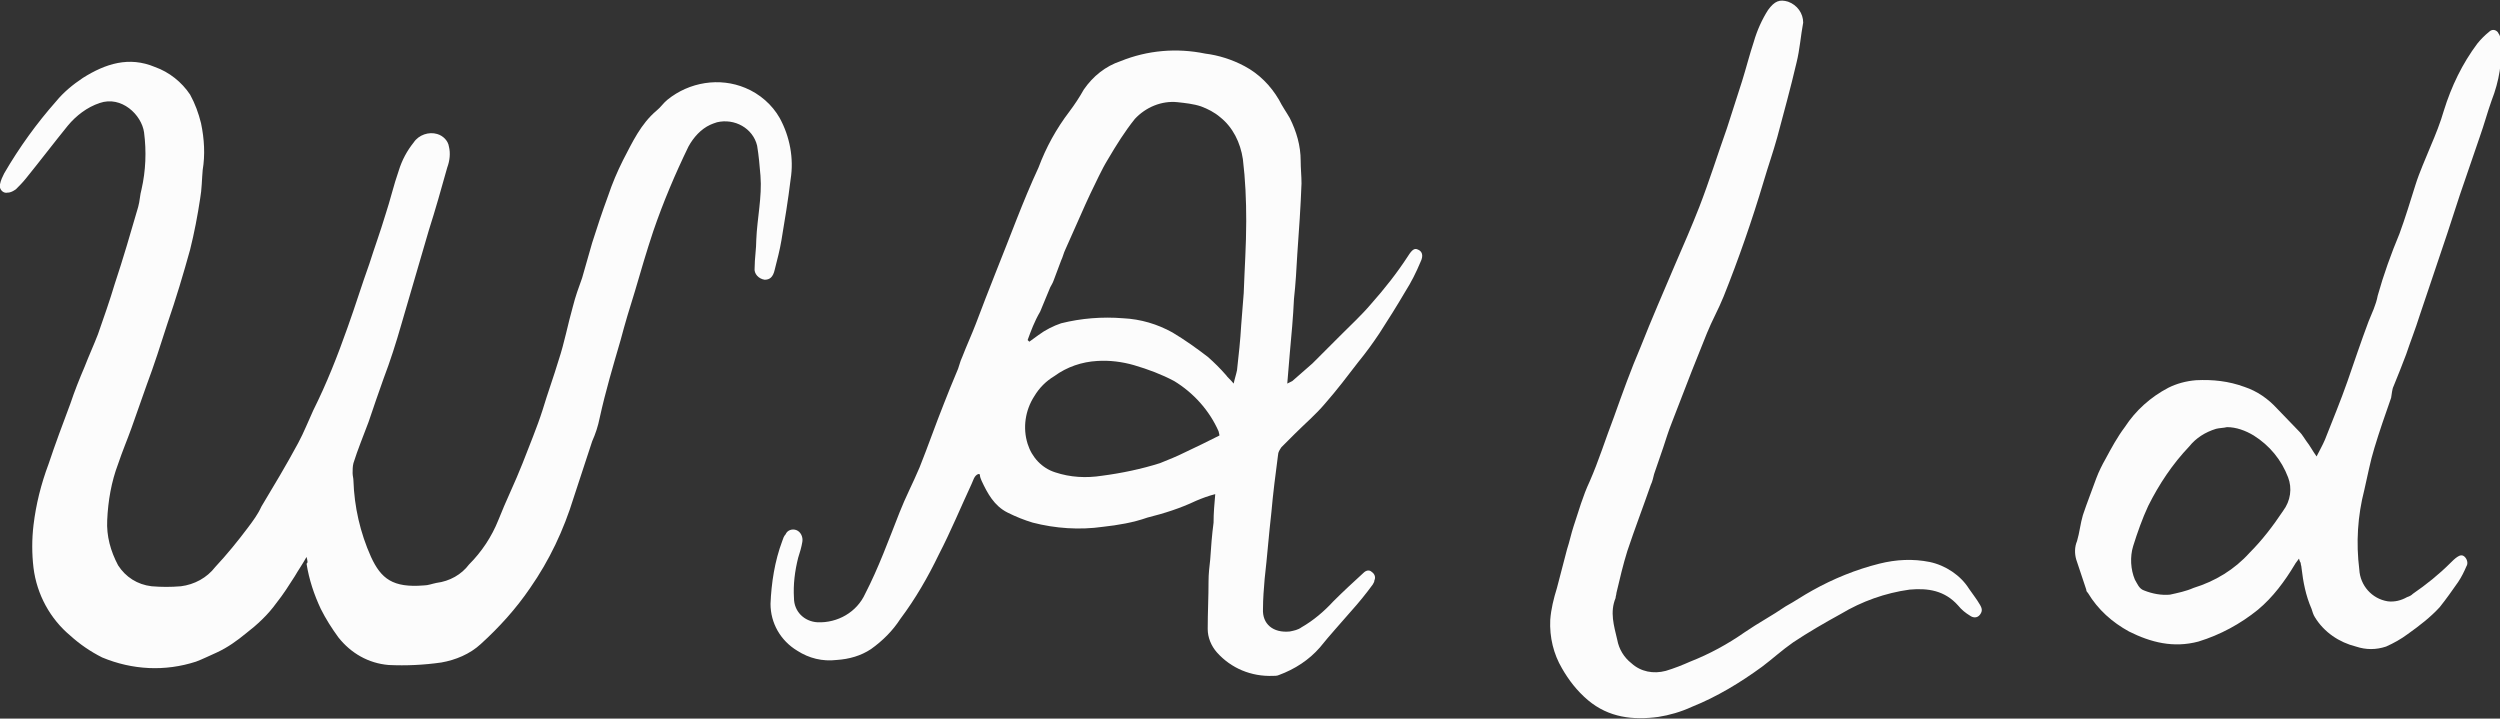 <?xml version="1.0" encoding="utf-8"?>
<!-- Generator: Adobe Illustrator 26.0.3, SVG Export Plug-In . SVG Version: 6.00 Build 0)  -->
<svg version="1.1" id="Layer_1" xmlns="http://www.w3.org/2000/svg" xmlns:xlink="http://www.w3.org/1999/xlink" x="0px" y="0px"
	 viewBox="0 0 298.5 85.8" style="enable-background:new 0 0 298.5 85.8;" xml:space="preserve">
<rect x="0" y="0" width="298.5" height="85.8" fill="#333333" stroke="none"/>
<style type="text/css">
	.st0{clip-path:url(#SVGID_00000160881414292361979180000016909263049894858381_);}
	.st1{fill-rule:evenodd;clip-rule:evenodd;fill:#FCFCFC;}
</style>
<g>
	<defs>
		<rect id="SVGID_1_" width="298.5" height="85.8"/>
	</defs>
	<clipPath id="SVGID_00000086650418285435027620000010954326252819069631_">
		<use xlink:href="#SVGID_1_"  style="overflow:visible;"/>
	</clipPath>
	<g style="clip-path:url(#SVGID_00000086650418285435027620000010954326252819069631_);">
		<path class="st1" d="M36.6,66.5c-0.5,0.9-1,1.6-1.4,2.3C34.5,69.9,33.8,71,33,72c-1,1.4-2.3,2.6-3.6,3.6c-1.1,0.9-2.2,1.7-3.5,2.3
			c-0.9,0.4-1.7,0.8-2.5,1.1c-3.7,1.2-7.6,1-11.2-0.5c-1.4-0.7-2.7-1.6-3.8-2.6c-2.4-2-4-4.9-4.4-8.1c-0.2-1.7-0.2-3.4,0-5.1
			c0.3-2.5,0.9-4.9,1.8-7.3c0.8-2.4,1.7-4.8,2.6-7.2c0.5-1.5,1.1-3,1.7-4.4c0.5-1.3,1.1-2.6,1.6-3.9c0.7-2,1.4-4,2-6
			c1-3,1.9-6.1,2.8-9.2c0.2-0.7,0.2-1.4,0.4-2.1c0.5-2.2,0.6-4.5,0.3-6.8c-0.3-2.1-2.7-4.4-5.3-3.5c-1.5,0.5-2.8,1.5-3.8,2.7
			c-1.7,2.1-3.3,4.2-5,6.3c-0.4,0.5-0.8,0.9-1.2,1.3c-0.3,0.2-0.6,0.4-1,0.4c-0.4,0.1-0.8-0.2-0.9-0.6c0-0.1,0-0.2,0-0.4
			c0.1-0.5,0.3-0.9,0.5-1.3c1.8-3.1,3.9-6,6.2-8.6c0.9-1.1,2-2,3.2-2.8c2.7-1.7,5.5-2.6,8.6-1.3c1.7,0.6,3.2,1.8,4.2,3.3
			c0.6,1.1,1,2.2,1.3,3.4c0.4,1.9,0.5,3.8,0.2,5.6c-0.1,1.1-0.1,2.3-0.3,3.4c-0.3,2-0.7,4.1-1.2,6.1c-0.8,2.9-1.7,5.9-2.7,8.8
			c-0.8,2.5-1.6,5-2.5,7.4c-0.6,1.7-1.2,3.4-1.8,5.1c-0.5,1.4-1.1,2.8-1.6,4.3c-0.8,2.1-1.2,4.4-1.3,6.7c-0.1,1.9,0.4,3.7,1.3,5.4
			c0.9,1.4,2.3,2.3,4,2.5c1.2,0.1,2.3,0.1,3.5,0c1.6-0.2,3.1-1,4.1-2.3c1.4-1.5,2.7-3.1,3.9-4.7c0.6-0.8,1.2-1.6,1.6-2.5
			c1.5-2.5,3-5,4.4-7.6c0.7-1.3,1.2-2.6,1.8-3.9c1.6-3.2,2.9-6.5,4.1-9.9c0.9-2.5,1.7-5.1,2.6-7.6c0.6-1.9,1.3-3.8,1.9-5.8
			c0.6-1.8,1-3.6,1.6-5.3c0.4-1.3,1-2.4,1.8-3.4c0.6-0.9,1.8-1.3,2.8-1c0.7,0.2,1.3,0.8,1.4,1.5c0.2,0.8,0.1,1.7-0.2,2.5
			c-0.7,2.5-1.4,5-2.2,7.5c-1.1,3.8-2.2,7.5-3.3,11.3c-0.6,2.1-1.3,4.3-2.1,6.4c-0.6,1.7-1.2,3.4-1.8,5.2c-0.6,1.6-1.3,3.3-1.8,4.9
			c-0.1,0.4-0.1,0.8-0.1,1.2c0,0.3,0.1,0.6,0.1,0.9c0.1,3.1,0.8,6.2,2.1,9.1c1.2,2.6,2.6,3.7,6.3,3.4c0.5,0,1-0.2,1.5-0.3
			c1.6-0.2,3-1,3.9-2.2c1.5-1.5,2.7-3.3,3.5-5.3c0.9-2.3,2-4.5,2.9-6.8c0.8-2.1,1.7-4.2,2.4-6.4c0.6-2,1.3-3.9,1.9-5.9
			c0.7-2.1,1.1-4.3,1.7-6.4c0.3-1.2,0.7-2.3,1.1-3.4c0.4-1.4,0.8-2.8,1.2-4.2c0.6-1.9,1.2-3.7,1.9-5.6c0.5-1.5,1.1-2.9,1.8-4.3
			c1.1-2.1,2.1-4.3,4-5.9c0.5-0.4,0.8-0.9,1.3-1.3c2.6-2.1,6.2-2.7,9.3-1.4c1.7,0.7,3.2,2,4.1,3.6c1.2,2.2,1.7,4.8,1.3,7.3
			c-0.3,2.5-0.7,4.9-1.1,7.3c-0.2,1.2-0.5,2.3-0.8,3.5c-0.2,0.9-0.6,1.2-1.2,1.2c-0.7-0.1-1.3-0.7-1.2-1.4c0-1.1,0.2-2.3,0.2-3.4
			c0.1-2.5,0.7-5.1,0.5-7.6c-0.1-1.2-0.2-2.4-0.4-3.6c-0.5-2.1-2.7-3.3-4.8-2.8c-0.3,0.1-0.6,0.2-0.8,0.3c-1.1,0.5-2,1.5-2.6,2.6
			c-1.6,3.3-3,6.6-4.2,10.1c-0.8,2.4-1.5,4.8-2.2,7.2c-0.6,1.9-1.2,3.9-1.7,5.8c-0.9,3.1-1.8,6.1-2.5,9.3c-0.2,1-0.5,1.9-0.9,2.8
			c-0.7,2.2-1.5,4.5-2.2,6.7c-1.2,3.9-2.9,7.5-5.2,10.8c-1.7,2.5-3.7,4.7-5.9,6.7c-1.3,1.2-3,1.9-4.7,2.2c-2.1,0.3-4.2,0.4-6.3,0.3
			c-2.4-0.2-4.5-1.4-6-3.3c-0.8-1.1-1.5-2.2-2.1-3.4c-0.8-1.7-1.4-3.5-1.7-5.4C36.8,67.2,36.7,66.9,36.6,66.5"/>
		<path class="st1" d="M145.1,59c-0.8,0.2-1.6,0.5-2.3,0.8c-1.9,0.9-3.8,1.5-5.8,2c-1.7,0.6-3.5,0.9-5.3,1.1
			c-2.8,0.4-5.7,0.2-8.4-0.5c-1-0.3-2-0.7-3-1.2c-1.6-0.8-2.4-2.3-3.1-3.8c-0.1-0.2-0.2-0.5-0.2-0.7c0-0.1-0.1-0.1-0.2-0.1
			c-0.5,0.2-0.6,0.8-0.8,1.2c-1.3,2.8-2.5,5.7-3.9,8.4c-1.3,2.7-2.8,5.3-4.6,7.7c-0.9,1.4-2.1,2.6-3.5,3.6c-1.2,0.8-2.6,1.2-4.1,1.3
			c-1.7,0.2-3.3-0.2-4.7-1.1c-2-1.2-3.2-3.3-3.2-5.6c0.1-2.5,0.5-5.1,1.4-7.5c0.1-0.3,0.2-0.6,0.4-0.8c0.2-0.5,0.8-0.7,1.3-0.5
			c0.5,0.2,0.8,0.8,0.7,1.4c-0.1,0.6-0.3,1.3-0.5,1.9c-0.4,1.6-0.6,3.2-0.5,4.8c0,1.6,1.2,2.8,2.8,2.9c2.4,0.1,4.7-1.2,5.7-3.4
			c1.6-3.1,2.8-6.4,4.1-9.7c0.7-1.8,1.6-3.5,2.4-5.4c1-2.5,1.9-5.1,2.9-7.6c0.5-1.3,1-2.5,1.5-3.7c0.3-0.6,0.4-1.3,0.7-1.9
			c0.5-1.3,1.1-2.6,1.6-3.9c0.8-2.1,1.6-4.2,2.4-6.2c1.7-4.2,3.2-8.4,5.1-12.5c0.9-2.4,2.1-4.6,3.7-6.7c0.6-0.8,1.2-1.7,1.7-2.6
			c1.1-1.6,2.6-2.8,4.4-3.4c3.2-1.3,6.7-1.6,10.1-0.9c1.6,0.2,3.2,0.7,4.7,1.5c1.7,0.9,3.1,2.3,4.1,4c0.4,0.8,0.9,1.5,1.3,2.2
			c0.8,1.6,1.3,3.3,1.3,5.1c0,0.9,0.1,1.8,0.1,2.7c-0.1,2.8-0.3,5.6-0.5,8.4c-0.1,1.8-0.2,3.6-0.4,5.4c-0.1,2.2-0.3,4.3-0.5,6.5
			c-0.1,1.2-0.2,2.3-0.3,3.6c0.2-0.1,0.4-0.2,0.6-0.3c0.8-0.7,1.6-1.4,2.4-2.1c1.1-1.1,2.2-2.2,3.4-3.4c1.2-1.2,2.5-2.4,3.6-3.7
			c1.6-1.8,3.1-3.7,4.4-5.7c0.5-0.8,0.8-1,1.2-0.8c0.5,0.2,0.7,0.7,0.3,1.5c-0.5,1.2-1.1,2.4-1.8,3.5c-1,1.7-2,3.3-3.1,5
			c-0.8,1.2-1.6,2.3-2.5,3.4c-1.3,1.7-2.6,3.4-4,5c-1.1,1.3-2.4,2.4-3.6,3.6c-0.5,0.5-1.1,1.1-1.6,1.6c-0.2,0.3-0.4,0.6-0.4,0.9
			c-0.3,2.3-0.6,4.6-0.8,6.9c-0.3,2.6-0.5,5.3-0.8,7.9c-0.1,1.2-0.2,2.4-0.2,3.6c-0.1,1.8,1.2,2.9,3.2,2.7c0.5-0.1,1-0.2,1.4-0.5
			c1.4-0.8,2.7-1.9,3.8-3.1c1.2-1.2,2.4-2.3,3.6-3.4c0.3-0.3,0.7-0.4,1-0.1c0.3,0.2,0.5,0.6,0.3,1c0,0.2-0.1,0.3-0.2,0.5
			c-0.8,1.1-1.7,2.2-2.6,3.2c-1.2,1.4-2.5,2.8-3.7,4.3c-1.3,1.5-3,2.6-4.9,3.3c-0.2,0.1-0.5,0.1-0.7,0.1c-2.6,0.1-5-0.9-6.7-2.8
			c-0.7-0.8-1.1-1.8-1.1-2.8c0-1.9,0.1-3.8,0.1-5.7c0-0.9,0.1-1.7,0.2-2.6c0.1-1.5,0.2-2.9,0.4-4.4C144.9,61.2,145,60.2,145.1,59
			 M122.7,40.6l0.2,0.2c0.4-0.3,0.7-0.5,1.1-0.8c0.8-0.6,1.8-1.1,2.7-1.4c2.4-0.6,4.9-0.8,7.4-0.6c2.1,0.1,4.1,0.7,5.9,1.7
			c1.5,0.9,2.9,1.9,4.2,2.9c0.8,0.7,1.5,1.4,2.2,2.2c0.2,0.3,0.5,0.5,0.9,1c0.1-0.5,0.3-1.1,0.4-1.6c0.2-1.8,0.4-3.6,0.5-5.4
			c0.1-1.3,0.2-2.5,0.3-3.8c0.1-2.9,0.3-5.7,0.3-8.6c0-2.5-0.1-4.9-0.4-7.4c-0.3-2-1.2-3.8-2.7-5c-0.7-0.6-1.5-1-2.3-1.3
			c-0.9-0.3-1.9-0.4-2.8-0.5c-1.9-0.2-3.8,0.6-5.1,2c-1.2,1.5-2.2,3.1-3.2,4.8c-0.8,1.3-1.4,2.7-2.1,4.1c-0.2,0.4-0.4,0.9-0.6,1.3
			c-0.8,1.8-1.6,3.6-2.4,5.4c-0.2,0.4-0.3,0.9-0.5,1.3c-0.3,0.8-0.6,1.6-0.9,2.4c-0.1,0.3-0.3,0.6-0.4,0.8c-0.4,1-0.8,1.9-1.2,2.9
			C123.5,38.4,123.1,39.5,122.7,40.6 M145.6,52c0-0.2-0.1-0.4-0.1-0.5c-1.1-2.5-3-4.6-5.3-6c-1.5-0.8-3.1-1.4-4.8-1.9
			c-1.4-0.4-2.9-0.6-4.4-0.5c-1.8,0.1-3.6,0.7-5.1,1.8c-1,0.6-1.8,1.4-2.4,2.4c-1.1,1.7-1.4,3.8-0.8,5.7c0.5,1.6,1.7,2.9,3.3,3.4
			c1.8,0.6,3.7,0.7,5.6,0.4c2.3-0.3,4.7-0.8,6.9-1.5c1-0.4,2-0.8,3-1.3C142.8,53.4,144.2,52.7,145.6,52"/>
		<path class="st1" d="M274.5,66.7c-0.2,0.3-0.4,0.5-0.5,0.7c-1.2,2-2.6,3.9-4.4,5.4c-2.1,1.7-4.5,3-7.1,3.8c-3,0.8-5.7,0.1-8.3-1.2
			c-2-1.1-3.7-2.6-4.9-4.6c-0.1-0.1-0.2-0.2-0.2-0.4c-0.4-1.2-0.8-2.4-1.2-3.6c-0.2-0.7-0.2-1.5,0.1-2.2c0.3-1,0.4-2.1,0.7-3.1
			c0.5-1.5,1.1-3,1.6-4.4c0.3-0.8,0.7-1.6,1.1-2.3c0.7-1.3,1.4-2.6,2.3-3.8c1.3-2,3.1-3.6,5.2-4.7c1-0.5,2.1-0.8,3.3-0.9
			c2-0.1,3.9,0.1,5.8,0.8c1.5,0.5,2.8,1.4,3.9,2.6c0.9,0.9,1.8,1.9,2.7,2.8c0.3,0.3,0.5,0.7,0.8,1.1c0.4,0.5,0.7,1.1,1.2,1.8
			c0.4-0.8,0.7-1.3,1-2c0.9-2.3,1.9-4.7,2.7-7s1.6-4.7,2.5-7.1c0.4-1,0.9-2,1.1-3.1c0.7-2.5,1.6-5,2.6-7.4c0.7-1.9,1.3-3.9,1.9-5.8
			c0.5-1.6,1.2-3.1,1.8-4.6c0.6-1.4,1.2-2.9,1.6-4.3c0.9-2.9,2.2-5.6,4-8c0.4-0.5,0.9-1,1.4-1.4c0.3-0.3,0.7-0.3,1,0
			c0.1,0.1,0.1,0.2,0.2,0.3c0.1,0.2,0.2,0.5,0.2,0.8c0.2,2.4-0.2,4.8-1.1,7.1c-0.5,1.4-0.9,2.9-1.4,4.3c-0.8,2.3-1.6,4.7-2.4,7
			c-0.5,1.5-1,3.1-1.5,4.6c-1.1,3.3-2.2,6.5-3.3,9.8c-0.5,1.6-1.1,3.1-1.6,4.6c-0.5,1.3-1,2.6-1.5,3.8c-0.2,0.4-0.2,0.9-0.3,1.4
			c-0.7,2-1.4,4-2,6c-0.5,1.6-0.8,3.3-1.2,5c-0.8,3.1-1,6.3-0.6,9.5c0.1,1.9,1.5,3.5,3.4,3.8c0.8,0.1,1.6-0.1,2.3-0.5
			c0.3-0.1,0.5-0.2,0.7-0.4c1.6-1.1,3.1-2.3,4.5-3.7c0.2-0.2,0.5-0.5,0.8-0.7c0.3-0.2,0.6-0.3,0.9,0c0.3,0.3,0.4,0.8,0.2,1.1
			c-0.3,0.7-0.6,1.3-1,1.9c-0.7,1-1.4,2-2.2,3c-1.1,1.2-2.4,2.2-3.8,3.2c-0.8,0.6-1.7,1.1-2.6,1.5c-1.2,0.4-2.4,0.4-3.6,0
			c-2-0.5-3.8-1.7-4.9-3.5c-0.2-0.3-0.3-0.7-0.4-1c-0.7-1.6-1-3.2-1.2-4.9c0-0.2-0.1-0.4-0.1-0.6C274.7,67.2,274.6,67.1,274.5,66.7
			 M265.9,51c-0.4,0.1-0.9,0.1-1.3,0.2c-1.3,0.4-2.4,1.1-3.2,2.1c-2,2.1-3.6,4.5-4.9,7.1c-0.7,1.5-1.3,3.2-1.8,4.8
			c-0.4,1.3-0.3,2.8,0.2,4c0.3,0.5,0.5,1.1,1.1,1.3c1,0.4,2.1,0.6,3.1,0.5c0.9-0.2,1.9-0.4,2.8-0.8c2.6-0.8,4.9-2.2,6.7-4.2
			c1.5-1.5,2.8-3.2,4-5c0.9-1.2,1.1-2.7,0.6-4c-0.8-2.1-2.2-3.8-4.1-5C268.1,51.4,267,51,265.9,51"/>
		<path class="st1" d="M185.1,74c0.1-1.3,0.4-2.5,0.8-3.8c0.4-1.5,0.8-3.1,1.2-4.6c0.3-0.9,0.5-1.9,0.8-2.8c0.6-1.8,1.1-3.6,1.9-5.3
			c1.1-2.5,1.9-5.1,2.9-7.7c1-2.8,2-5.6,3.2-8.4c1.3-3.3,2.7-6.5,4.1-9.8c1-2.3,2-4.6,2.9-6.9c1.2-3.1,2.2-6.3,3.3-9.4
			c0.6-1.9,1.2-3.7,1.8-5.6c0.5-1.6,0.9-3.2,1.4-4.7c0.4-1.4,1-2.7,1.7-3.8c0.8-1.1,1.4-1.3,2.4-1c1.1,0.4,1.8,1.4,1.8,2.5
			c-0.3,1.6-0.4,3.2-0.8,4.8c-0.7,3-1.5,5.9-2.3,8.9c-0.5,1.8-1.1,3.5-1.6,5.2c-1.4,4.7-3,9.3-4.8,13.8c-0.6,1.5-1.4,2.9-2,4.4
			s-1.2,3-1.8,4.5c-0.8,2.1-1.6,4.1-2.4,6.2c-0.4,1-0.7,2-1,2.9c-0.4,1.1-0.7,2.1-1.1,3.2c-0.1,0.4-0.2,0.9-0.4,1.3
			c-0.9,2.6-1.9,5.2-2.8,7.9c-0.5,1.6-0.9,3.3-1.3,5c0,0.2-0.1,0.4-0.1,0.6c-0.7,1.7-0.2,3.3,0.2,5c0.2,1.1,0.8,2.1,1.7,2.8
			c1.1,1,2.6,1.3,4.1,0.9c1-0.3,2-0.7,2.9-1.1c2.3-0.9,4.5-2.1,6.5-3.5c1.6-1.1,3.3-2,4.9-3.1c1.1-0.6,2.1-1.3,3.2-1.9
			c2.5-1.4,5.2-2.5,8-3.2c2-0.5,4-0.6,6-0.2c1.9,0.4,3.7,1.6,4.7,3.2c0.4,0.6,0.9,1.2,1.3,1.9c0.3,0.5,0.3,0.8,0,1.2
			c-0.3,0.4-0.8,0.4-1.2,0.1c0,0,0,0,0,0c-0.5-0.3-1-0.7-1.4-1.2c-1.6-1.8-3.6-2.1-5.8-1.9c-2.9,0.4-5.7,1.4-8.2,2.9
			c-2,1.1-3.9,2.2-5.7,3.4c-1.3,0.9-2.5,2-3.7,2.9c-2.6,1.9-5.4,3.6-8.4,4.8c-1.3,0.6-2.7,1-4,1.2c-3,0.4-5.9,0.1-8.4-2
			c-1.3-1.1-2.3-2.4-3.1-3.8C185.5,78.1,185,76.1,185.1,74"/>
	</g>
</g>
</svg>
